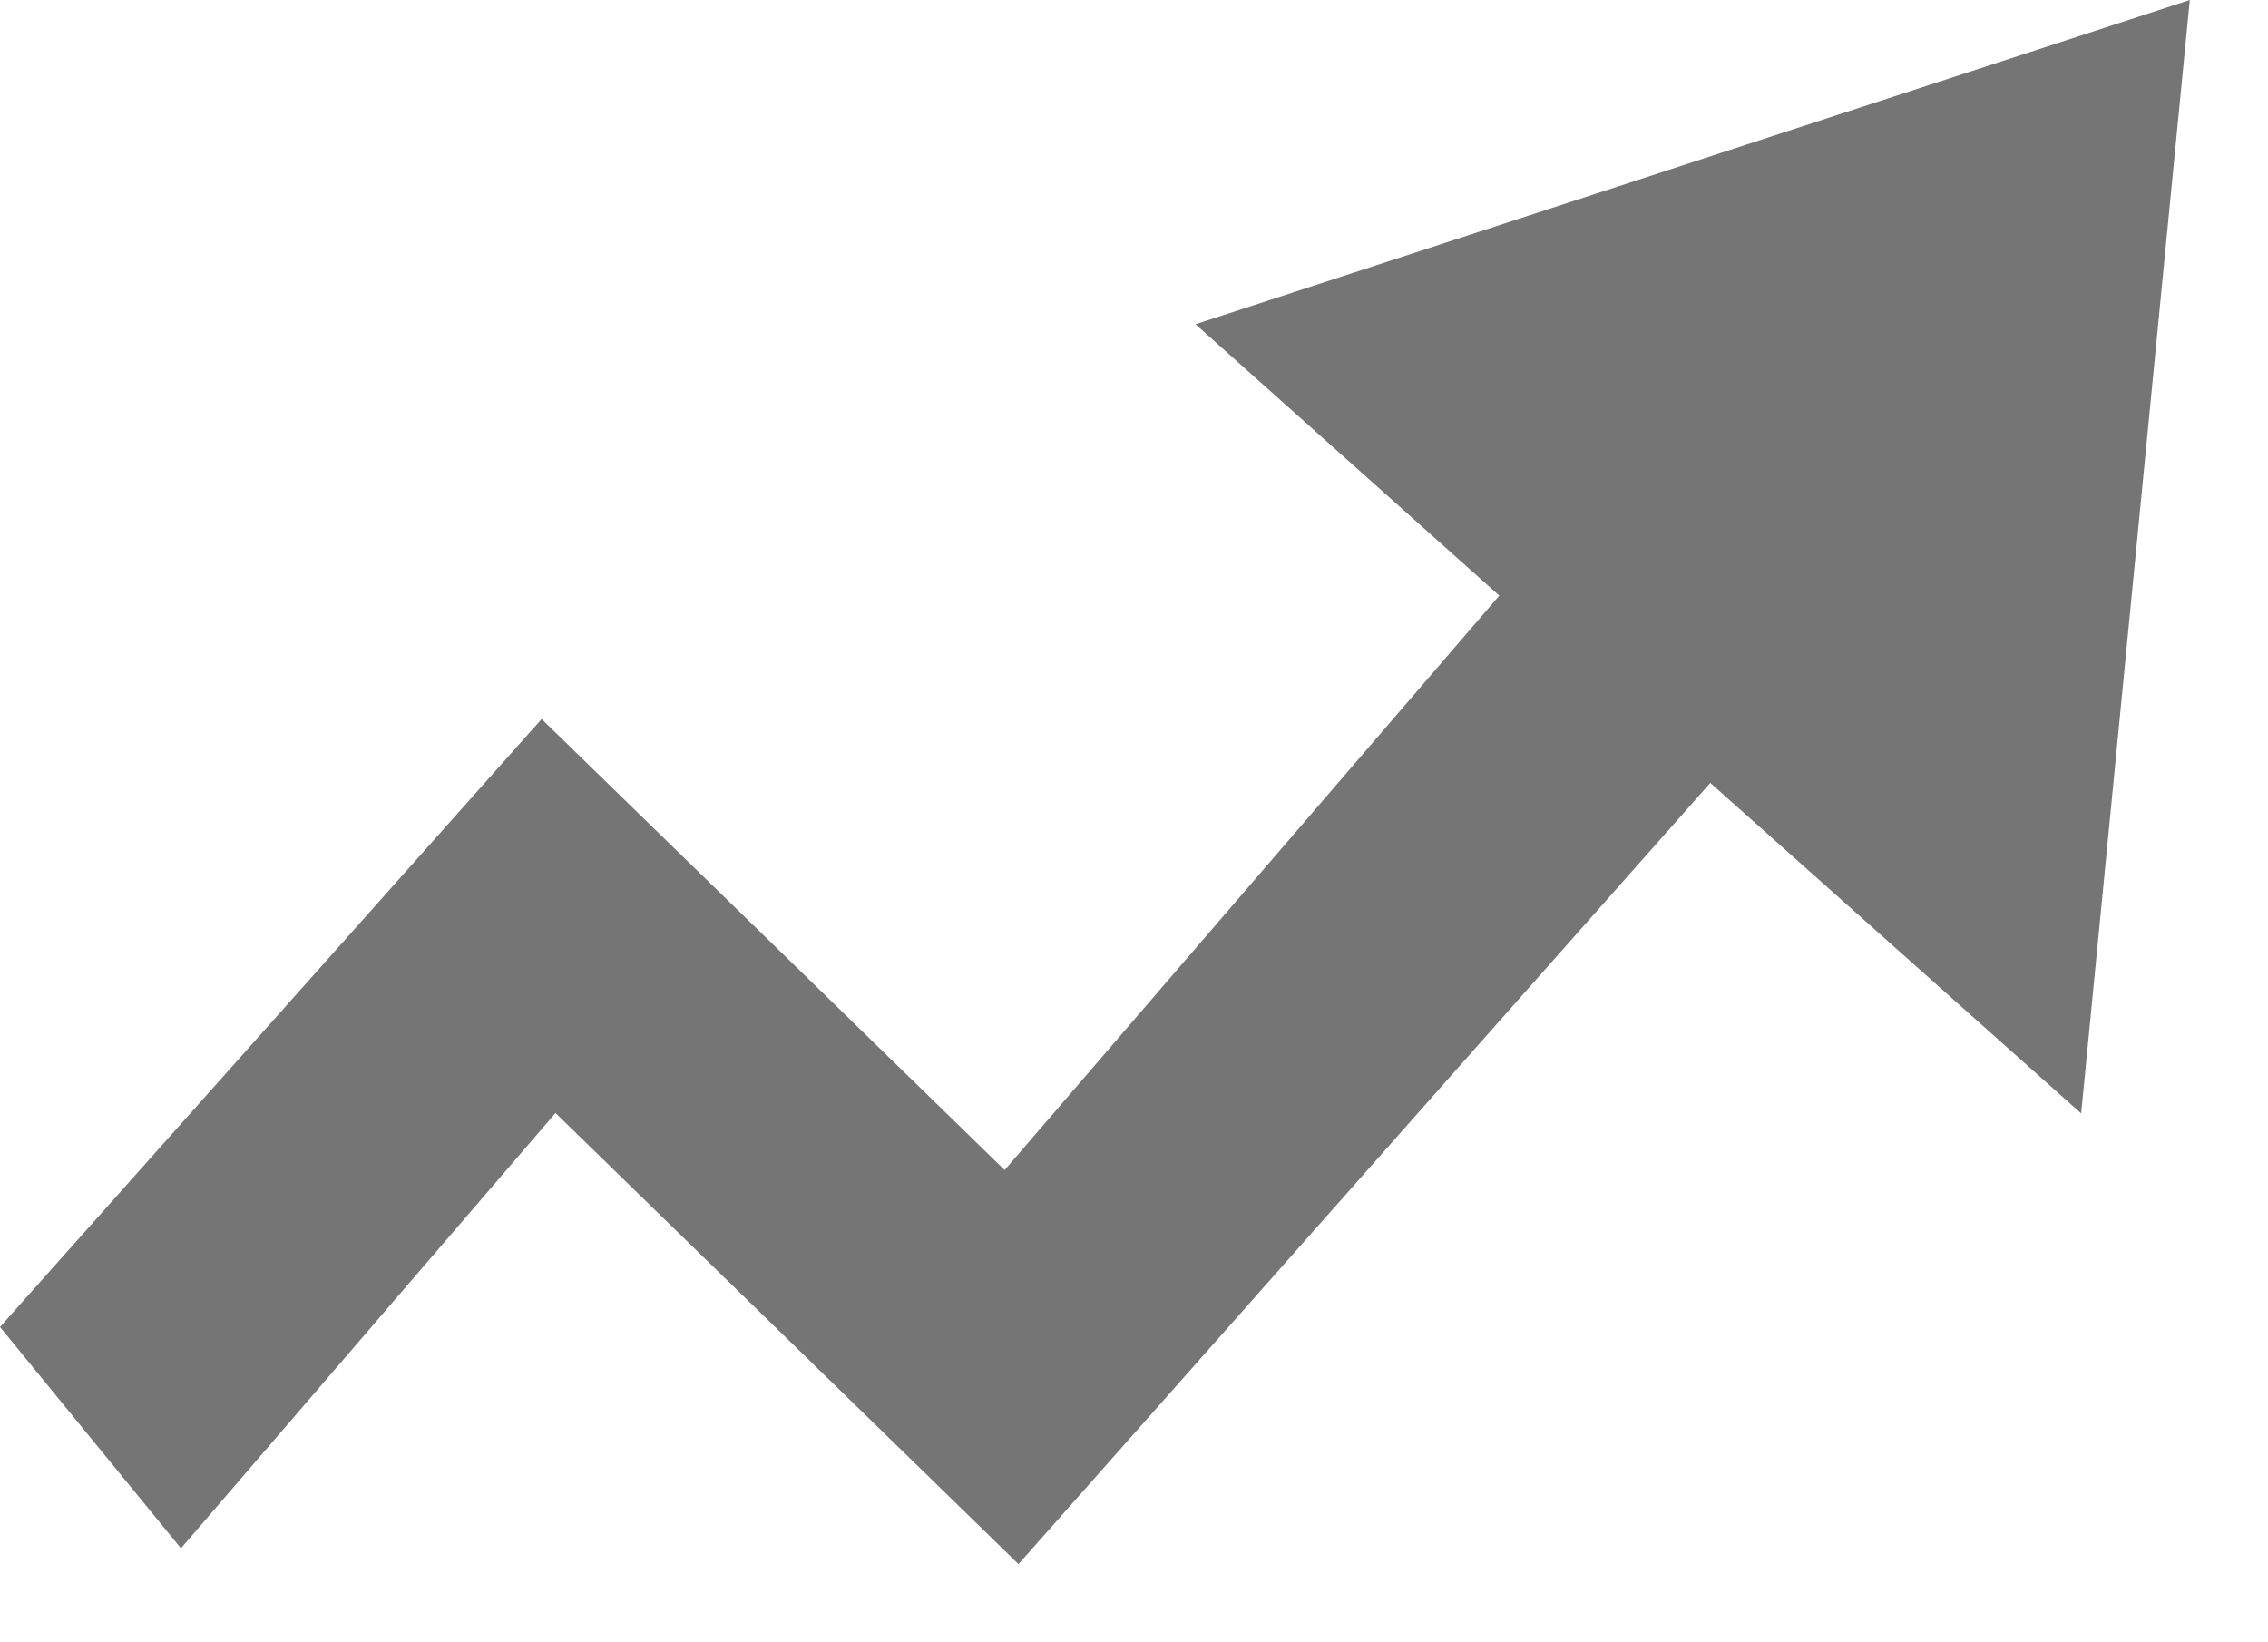 ﻿<?xml version="1.0" encoding="utf-8"?>
<svg version="1.1" xmlns:xlink="http://www.w3.org/1999/xlink" width="29px" height="21px" xmlns="http://www.w3.org/2000/svg">
  <g transform="matrix(1 0 0 1 -1088 -220 )">
    <path d="M 0 16.968  L 2.314 19.798  L 7.103 14.232  L 13.023 20  L 21.869 10.011  L 26.611 14.237  L 28 0  L 15.286 4.146  L 19.171 7.616  L 12.846 14.961  L 6.926 9.194  L 0 16.968  Z " fill-rule="nonzero" fill="#757575" stroke="none" transform="matrix(1 0 0 1 1088 220 )" />
  </g>
</svg>
